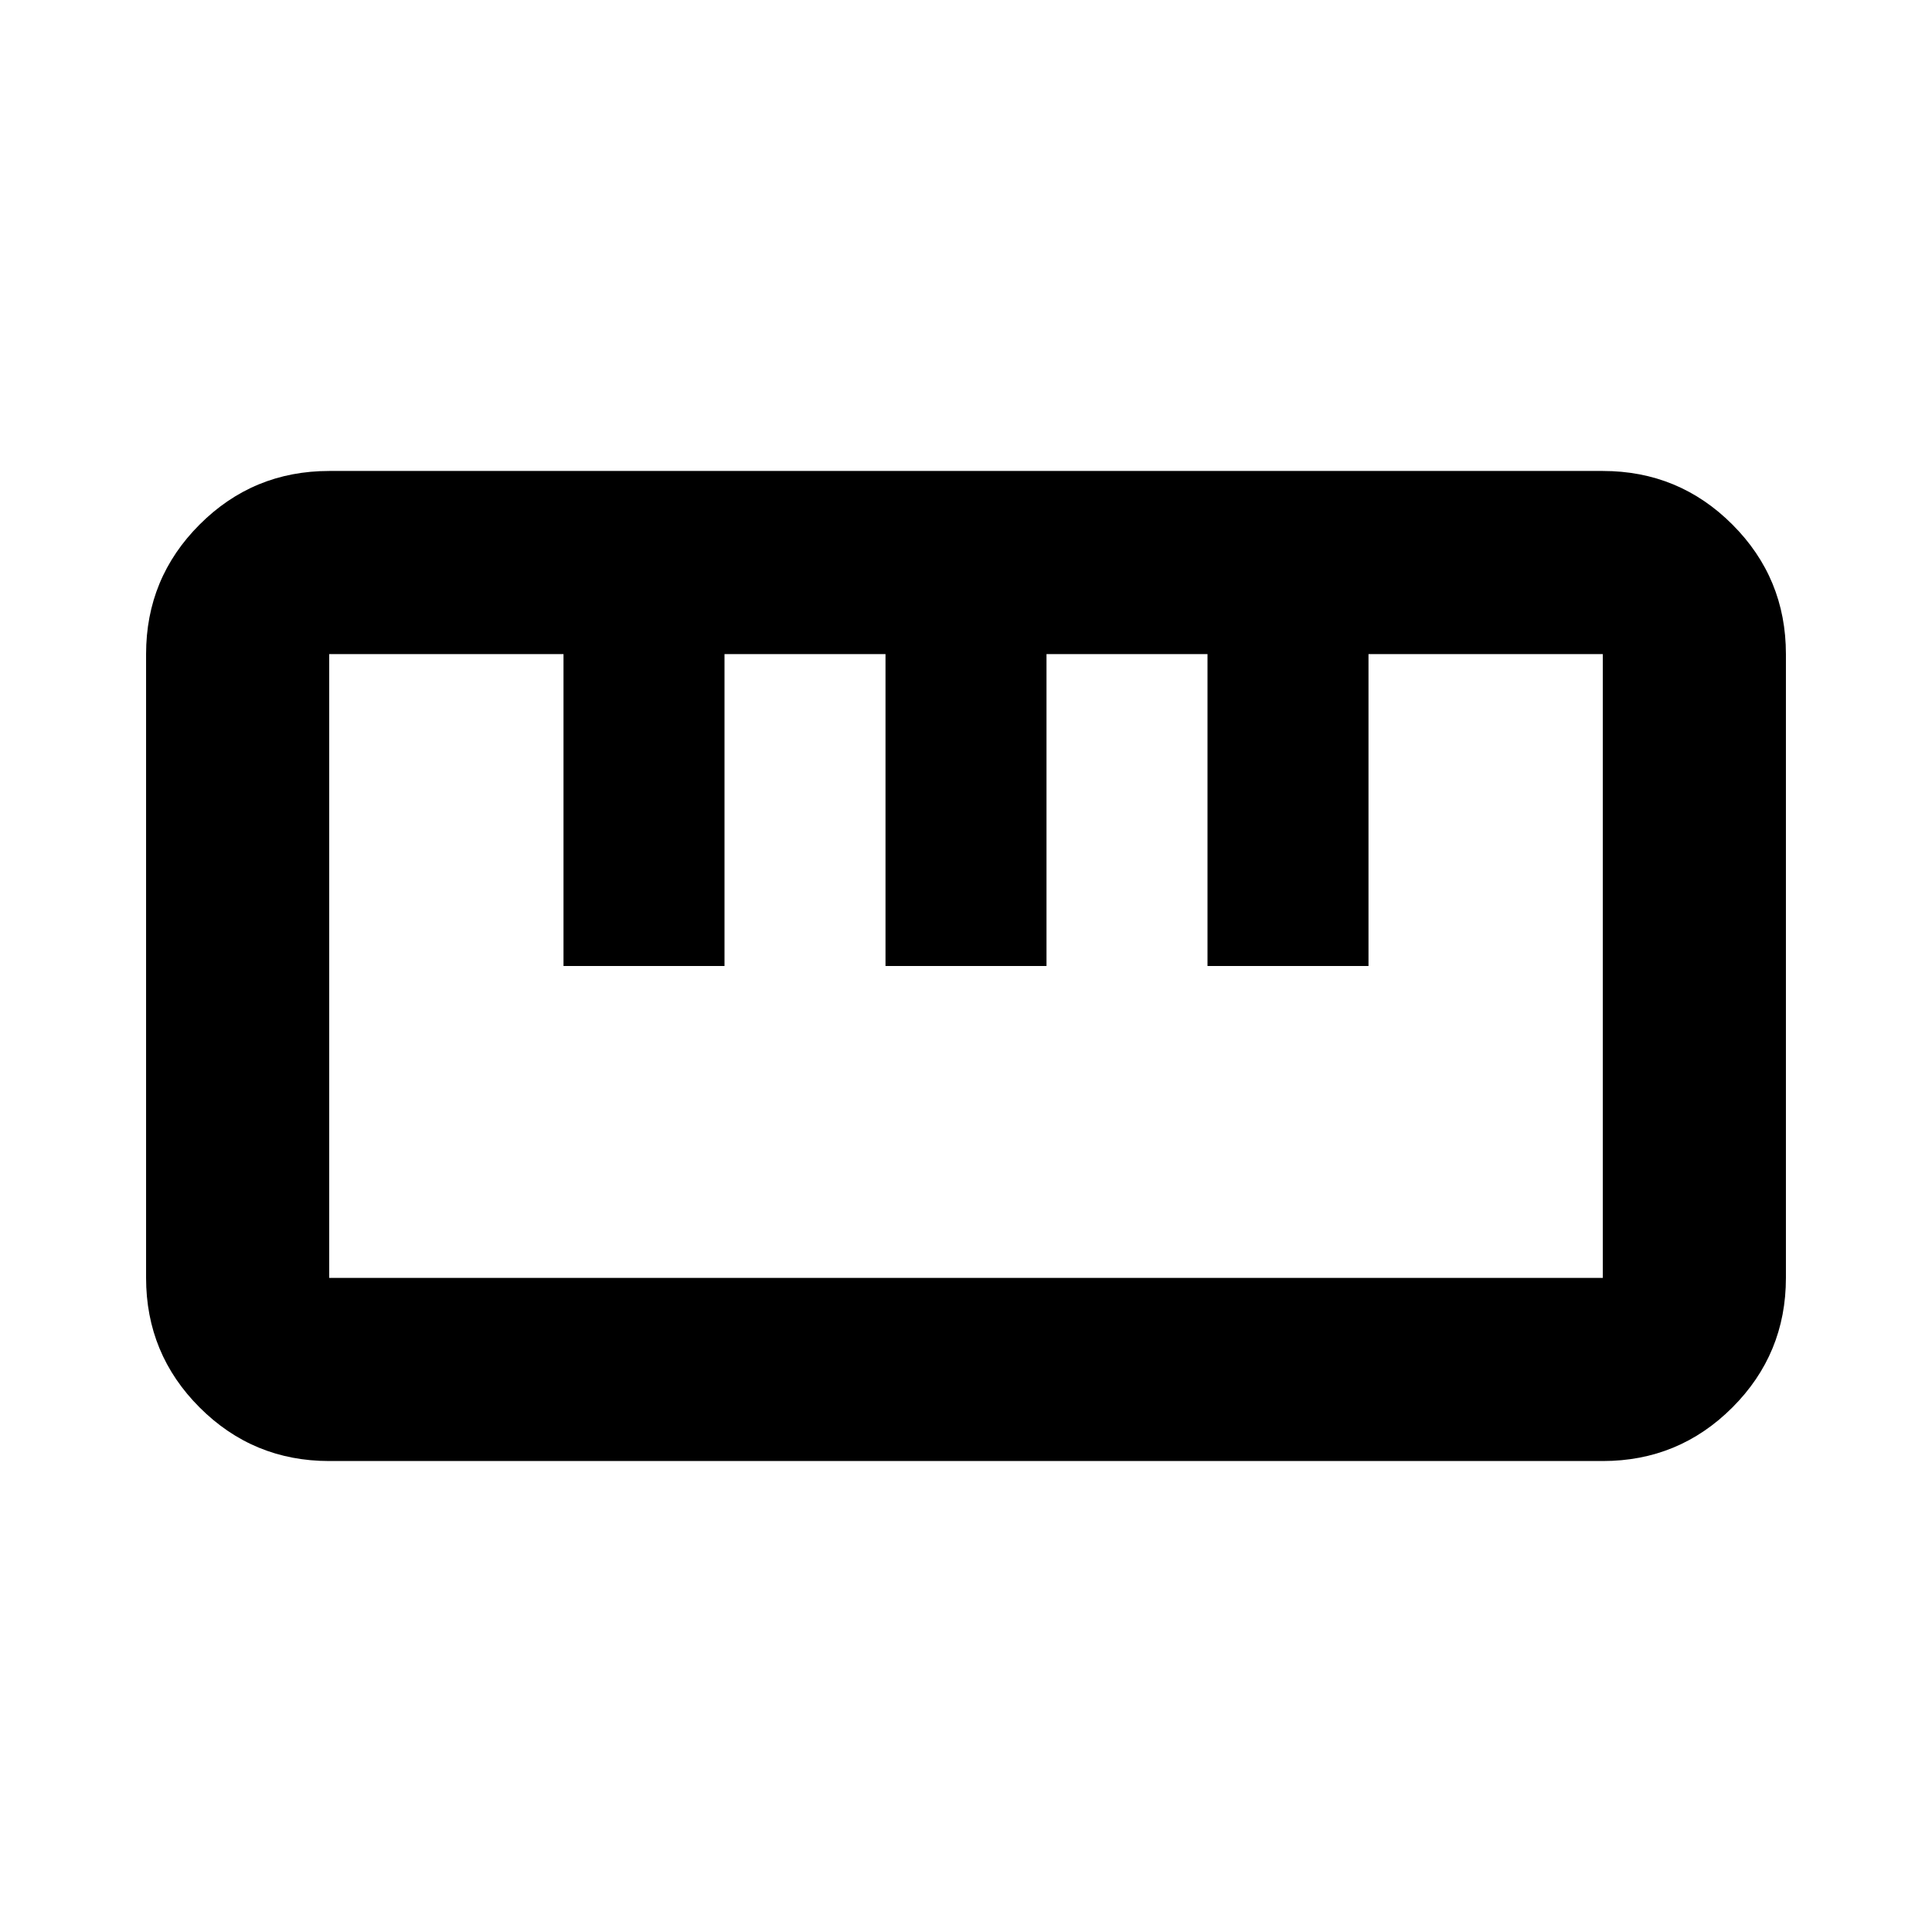 <svg aria-hidden="true" viewBox="0 -960 960 960" fill="currentColor">
  <path d="M163.587-234.022q-37.783 0-64.391-26.608-26.61-26.609-26.61-64.392v-309.956q0-37.783 26.61-64.392 26.608-26.608 64.391-26.608h632.826q37.783 0 64.391 26.608 26.609 26.609 26.609 64.392v309.956q0 37.783-26.609 64.392-26.608 26.608-64.391 26.608H163.587Zm0-91h632.826v-309.956H680V-480h-80v-154.978h-80V-480h-80v-154.978h-80V-480h-80v-154.978H163.587v309.956ZM280-480h80-80Zm160 0h80-80Zm160 0h80-80Zm-120 0Z"/>
</svg>
